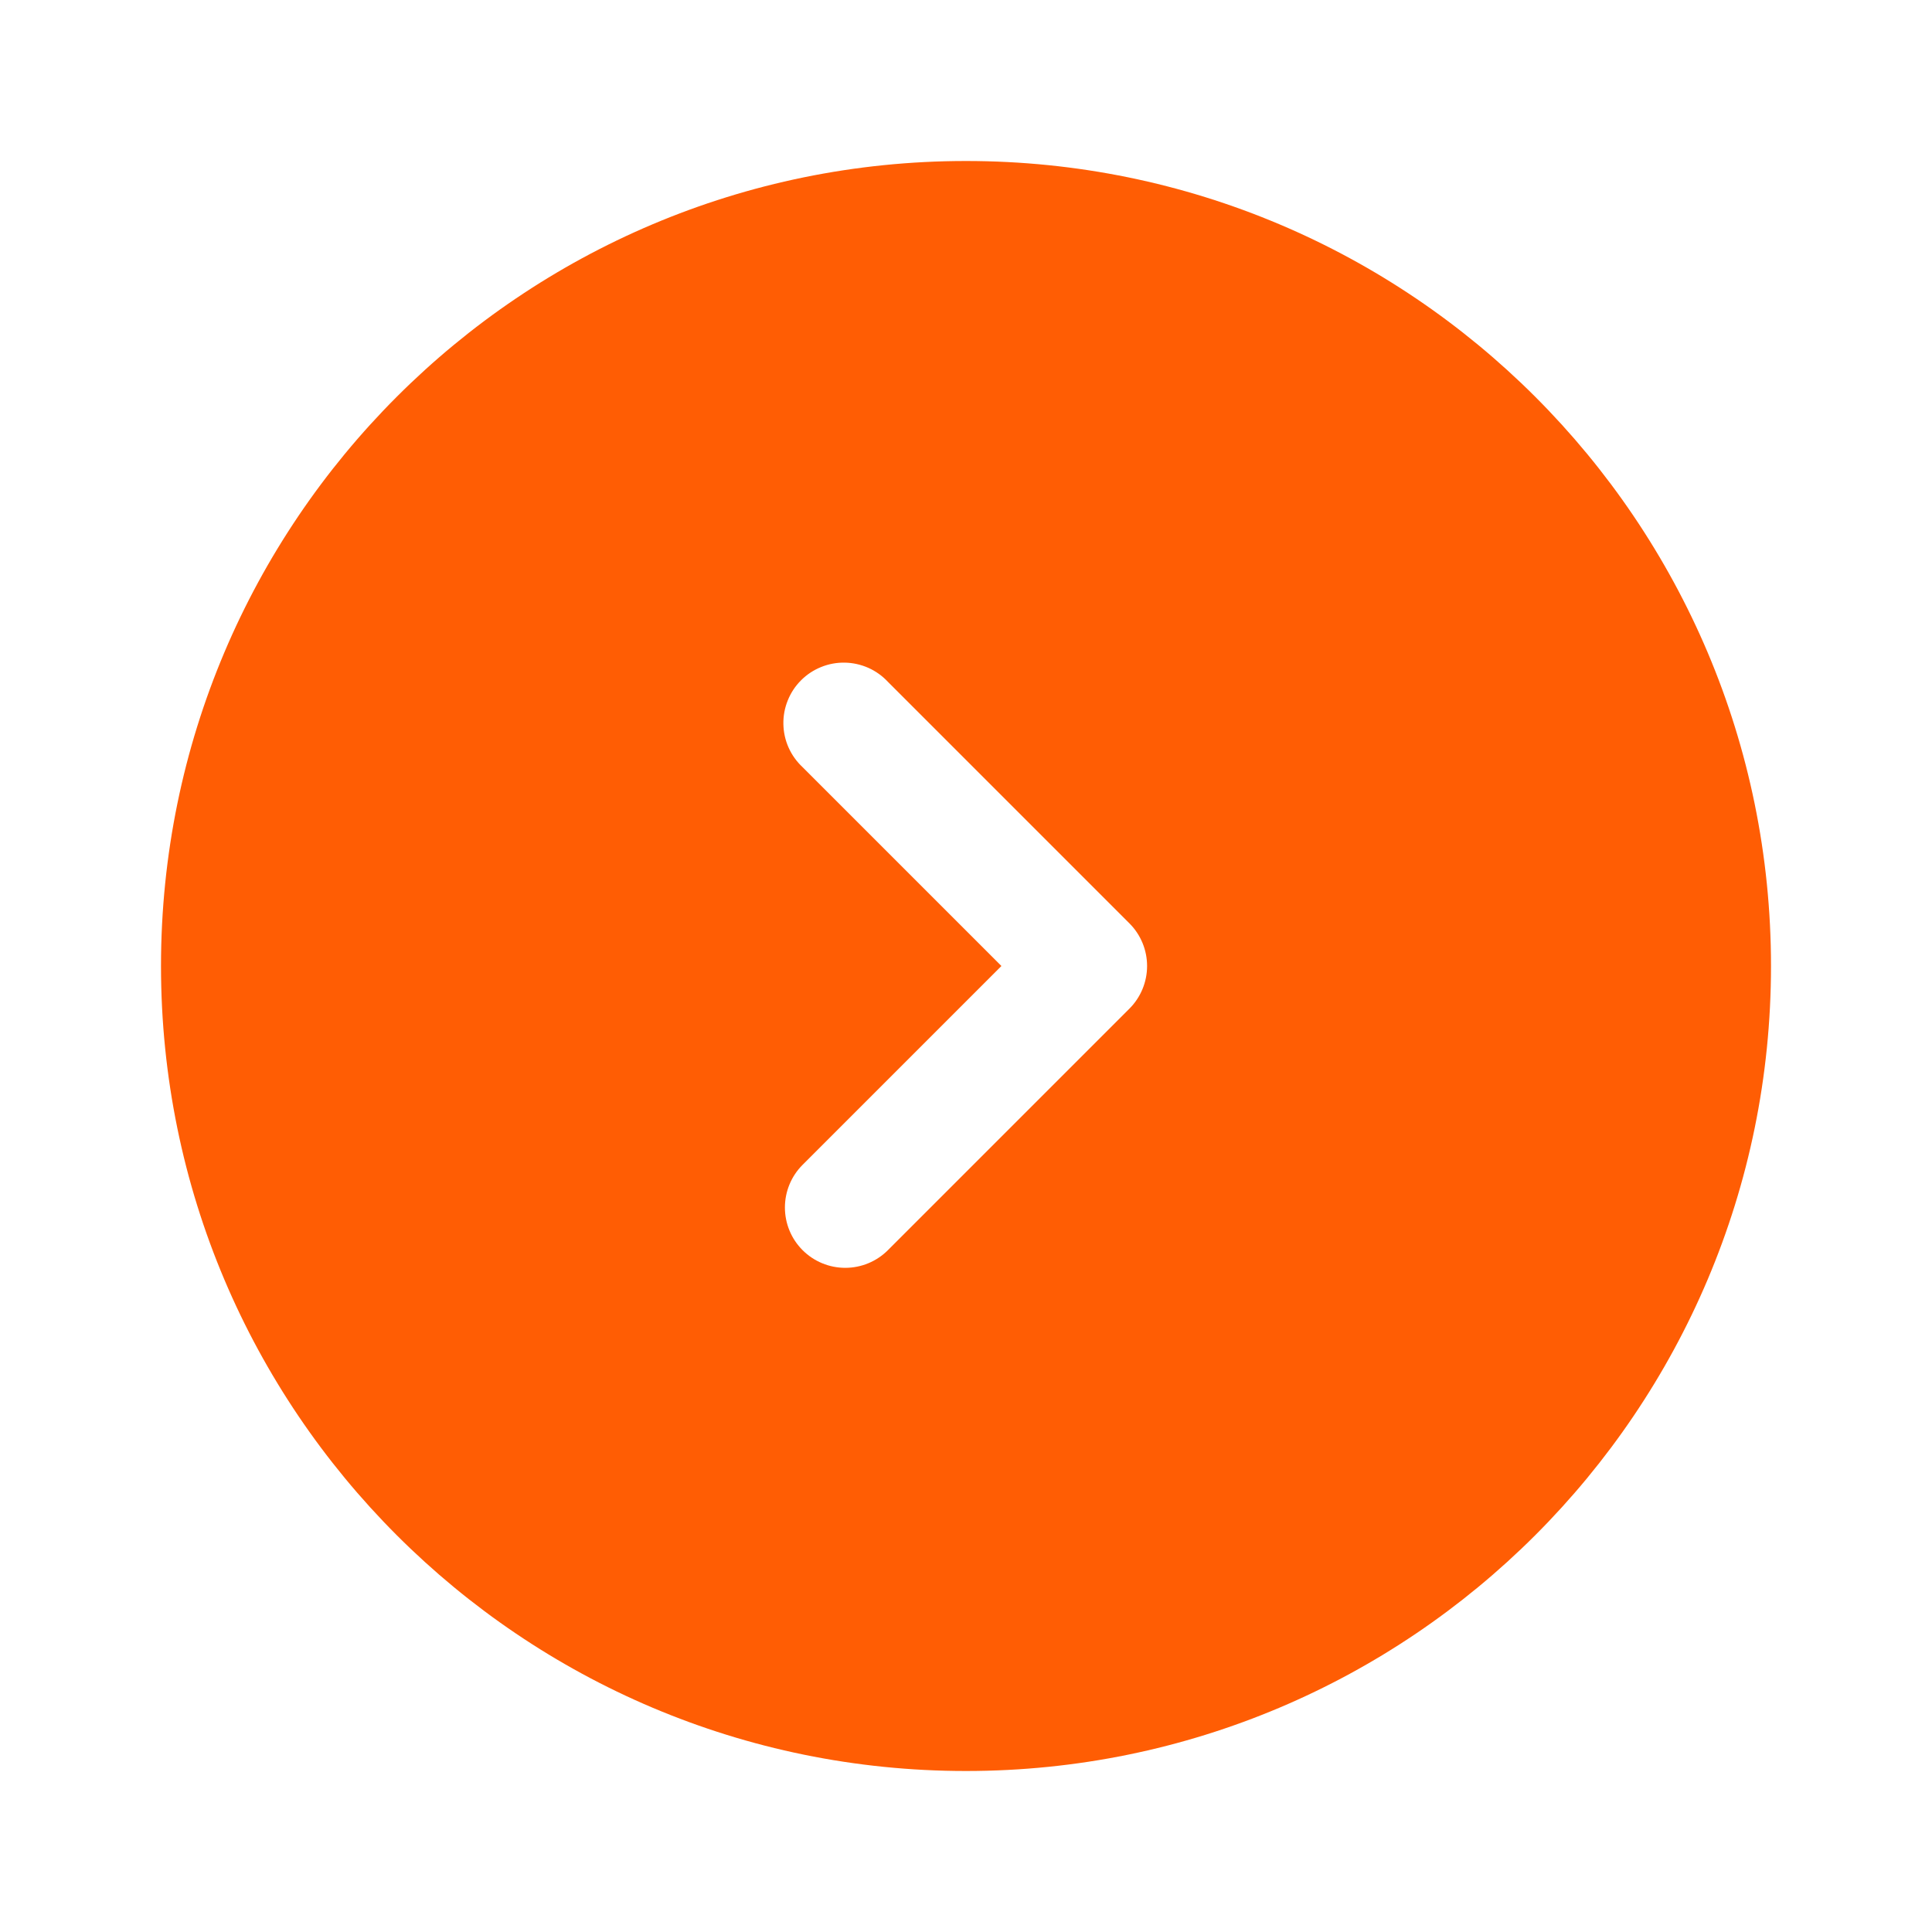 <svg width="48" height="48" viewBox="0 0 48 48" fill="none" xmlns="http://www.w3.org/2000/svg">
<path fill-rule="evenodd" clip-rule="evenodd" d="M24 4C12.954 4 4 12.954 4 24C4 35.046 12.954 44 24 44C35.046 44 44 35.046 44 24C44 12.954 35.046 4 24 4ZM19.94 31.06C19.659 30.779 19.501 30.398 19.501 30C19.501 29.602 19.659 29.221 19.94 28.94L24.88 24L19.94 19.06C19.793 18.923 19.674 18.757 19.592 18.573C19.51 18.389 19.466 18.19 19.463 17.989C19.459 17.788 19.496 17.588 19.572 17.401C19.647 17.214 19.759 17.044 19.902 16.902C20.044 16.759 20.214 16.647 20.401 16.572C20.588 16.496 20.788 16.459 20.989 16.463C21.19 16.466 21.389 16.511 21.573 16.592C21.757 16.674 21.923 16.793 22.06 16.94L28.06 22.94C28.341 23.221 28.499 23.602 28.499 24C28.499 24.398 28.341 24.779 28.06 25.06L22.06 31.06C21.779 31.341 21.398 31.499 21 31.499C20.602 31.499 20.221 31.341 19.94 31.06Z" fill="#FF5D04"/>
</svg>
